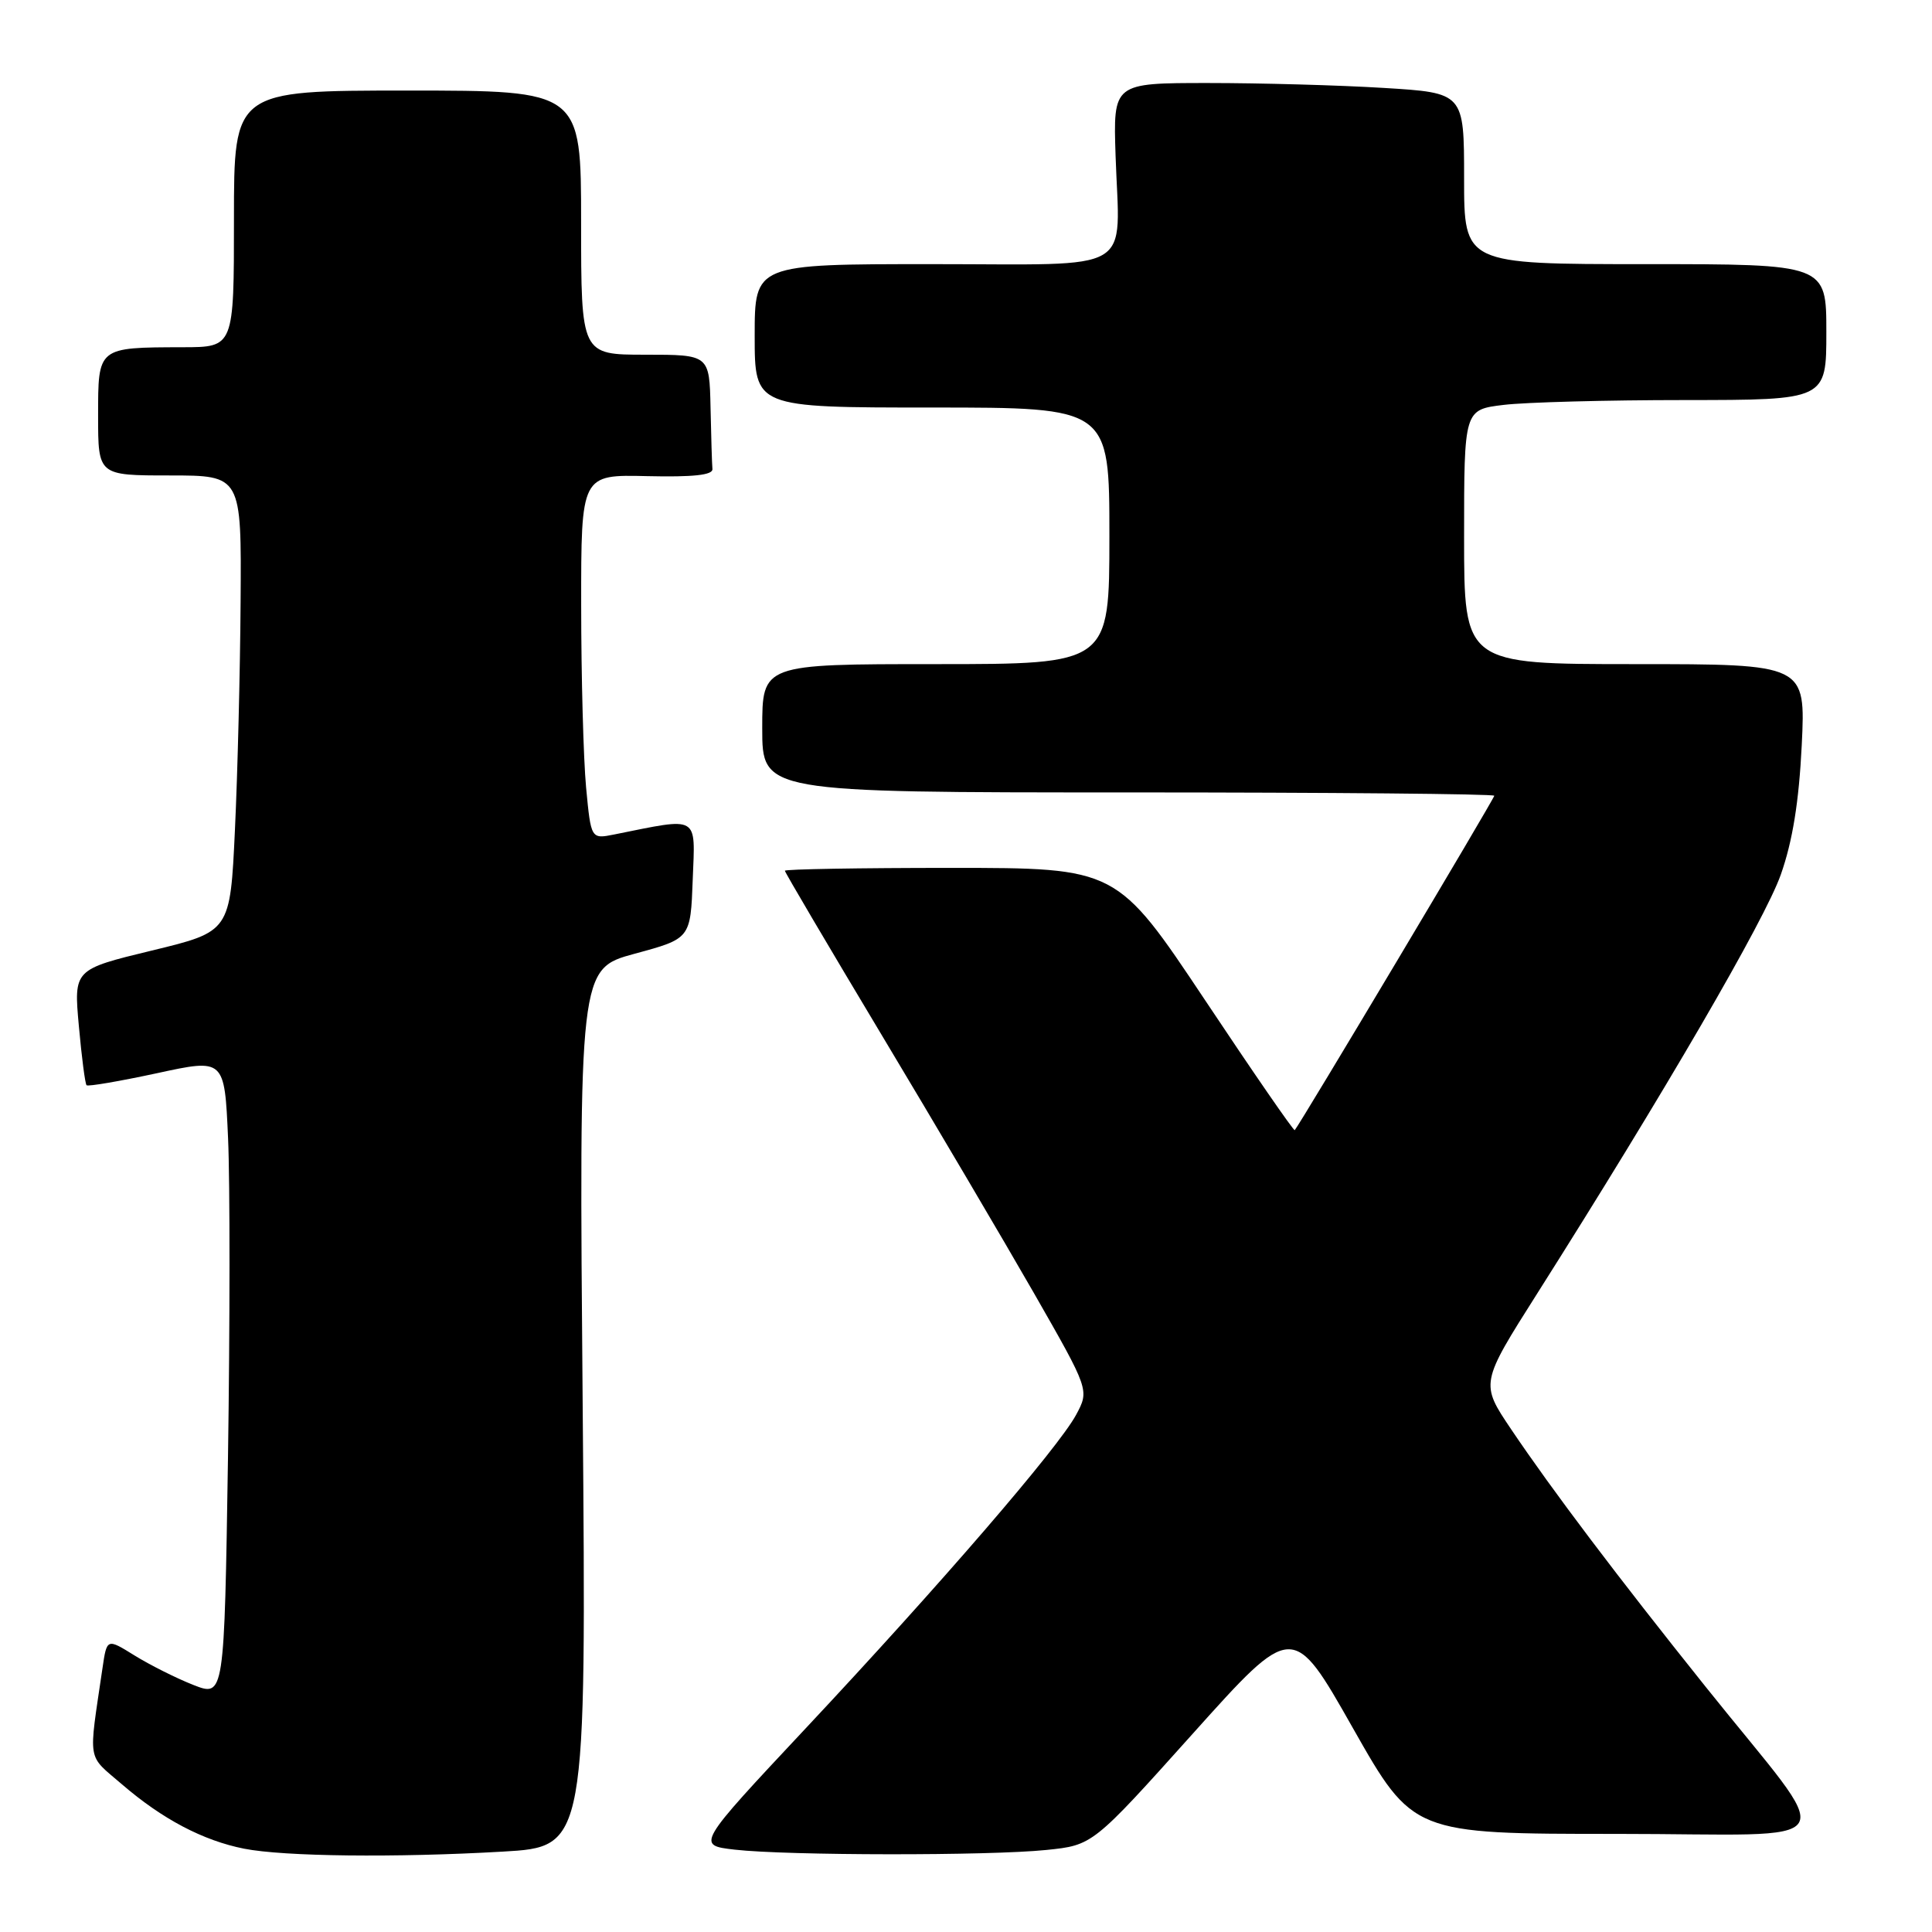 <?xml version="1.0" encoding="UTF-8" standalone="no"?>
<!DOCTYPE svg PUBLIC "-//W3C//DTD SVG 1.1//EN" "http://www.w3.org/Graphics/SVG/1.1/DTD/svg11.dtd" >
<svg xmlns="http://www.w3.org/2000/svg" xmlns:xlink="http://www.w3.org/1999/xlink" version="1.1" viewBox="0 0 256 256">
 <g >
 <path fill="currentColor"
d=" M 66.60 245.35 C 77.69 244.71 77.69 244.71 77.21 186.54 C 76.72 128.38 76.72 128.38 84.11 126.37 C 91.50 124.37 91.50 124.37 91.79 116.55 C 92.12 107.91 92.77 108.29 81.40 110.57 C 78.31 111.19 78.31 111.19 77.66 104.34 C 77.31 100.58 77.01 89.71 77.01 80.19 C 77.00 62.88 77.00 62.88 85.75 63.09 C 91.84 63.23 94.47 62.95 94.40 62.15 C 94.34 61.52 94.23 57.85 94.15 54.00 C 94.00 47.00 94.00 47.00 85.50 47.00 C 77.00 47.00 77.00 47.00 77.00 29.50 C 77.00 12.00 77.00 12.00 54.00 12.00 C 31.00 12.00 31.00 12.00 31.00 29.00 C 31.00 46.00 31.00 46.00 24.25 46.01 C 12.90 46.04 13.00 45.96 13.00 55.12 C 13.00 63.00 13.00 63.00 22.50 63.00 C 32.00 63.00 32.00 63.00 31.88 79.75 C 31.82 88.96 31.48 102.56 31.13 109.97 C 30.50 123.44 30.50 123.44 20.13 125.95 C 9.77 128.46 9.77 128.46 10.45 135.96 C 10.82 140.08 11.28 143.61 11.47 143.80 C 11.66 143.99 15.85 143.27 20.78 142.21 C 29.75 140.26 29.75 140.26 30.22 150.82 C 30.48 156.62 30.47 175.66 30.21 193.12 C 29.72 224.87 29.72 224.87 25.61 223.26 C 23.35 222.37 19.85 220.61 17.83 219.36 C 14.16 217.08 14.16 217.08 13.58 221.04 C 11.71 233.79 11.47 232.39 16.18 236.45 C 21.51 241.04 26.90 243.88 32.34 244.96 C 37.63 246.00 52.34 246.17 66.60 245.35 Z  M 138.64 245.13 C 144.79 244.50 144.79 244.50 158.05 229.72 C 171.31 214.94 171.31 214.94 179.26 228.97 C 187.22 243.00 187.22 243.00 214.23 243.00 C 245.22 243.00 243.66 245.59 226.00 223.50 C 214.26 208.83 205.68 197.47 200.25 189.41 C 196.14 183.31 196.14 183.31 203.68 171.41 C 220.53 144.81 233.85 121.91 235.97 115.88 C 237.53 111.45 238.37 106.22 238.74 98.75 C 239.26 88.00 239.26 88.00 216.63 88.00 C 194.00 88.00 194.00 88.00 194.00 71.14 C 194.00 54.28 194.00 54.28 199.25 53.65 C 202.14 53.30 212.94 53.01 223.25 53.01 C 242.00 53.00 242.00 53.00 242.00 44.00 C 242.00 35.00 242.00 35.00 218.00 35.00 C 194.00 35.00 194.00 35.00 194.00 23.65 C 194.00 12.30 194.00 12.30 183.34 11.65 C 177.48 11.29 167.02 11.00 160.09 11.00 C 147.50 11.00 147.50 11.00 147.82 20.64 C 148.35 36.49 150.87 35.00 123.48 35.00 C 100.00 35.00 100.00 35.00 100.00 44.50 C 100.00 54.00 100.00 54.00 123.50 54.00 C 147.00 54.00 147.00 54.00 147.00 71.00 C 147.00 88.00 147.00 88.00 124.00 88.00 C 101.00 88.00 101.00 88.00 101.00 96.50 C 101.00 105.00 101.00 105.00 149.50 105.00 C 176.18 105.00 198.00 105.20 198.00 105.44 C 198.00 105.82 172.19 149.08 171.56 149.75 C 171.43 149.90 166.07 142.13 159.66 132.50 C 147.99 115.00 147.99 115.00 126.00 115.00 C 113.90 115.00 104.00 115.17 104.00 115.38 C 104.00 115.58 109.77 125.37 116.82 137.13 C 123.87 148.88 132.95 164.28 137.00 171.34 C 144.35 184.19 144.35 184.19 142.59 187.47 C 140.23 191.85 124.57 210.01 106.77 229.00 C 92.25 244.50 92.25 244.50 97.37 245.09 C 104.33 245.88 131.07 245.91 138.64 245.13 Z "/>
</g>
</svg>